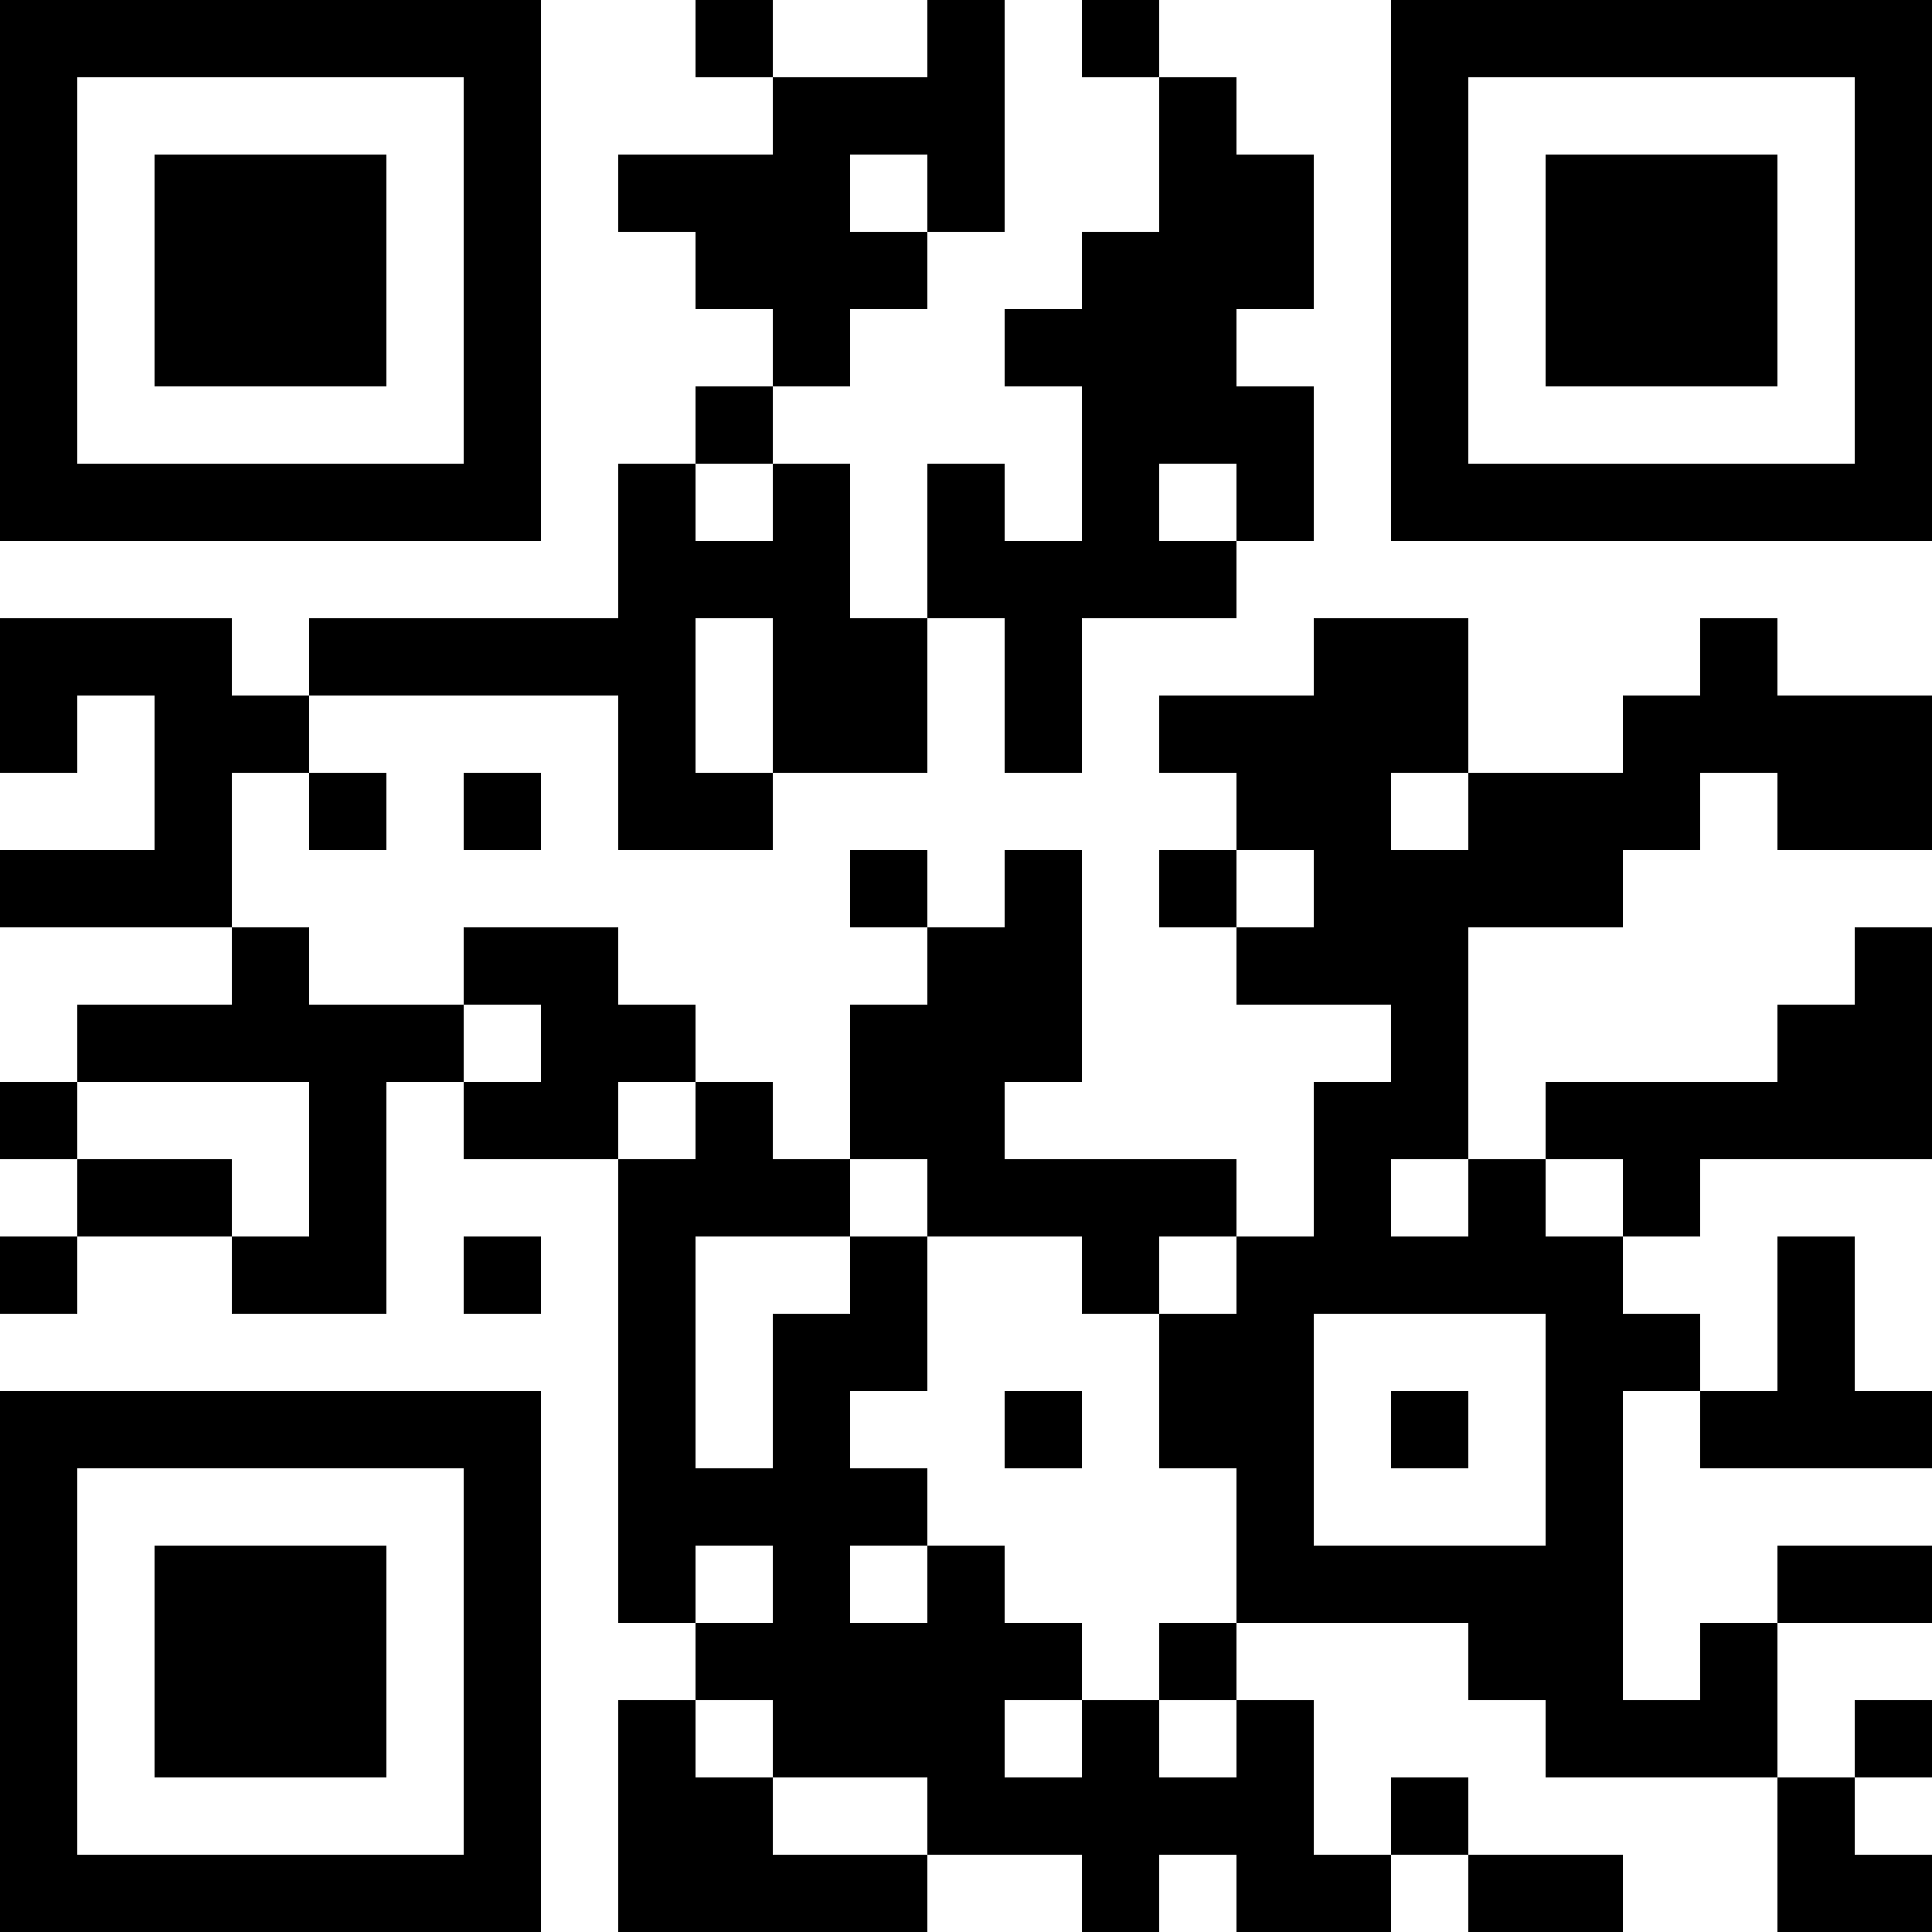 <?xml version="1.0" encoding="UTF-8"?>
<svg xmlns="http://www.w3.org/2000/svg" version="1.1" width="100" height="100" viewBox="0 0 100 100"><rect x="0" y="0" width="100" height="100" fill="#ffffff"/><g transform="scale(4)"><g transform="translate(0,0)"><path fill-rule="evenodd" d="M9 0L9 1L10 1L10 2L8 2L8 3L9 3L9 4L10 4L10 5L9 5L9 6L8 6L8 8L4 8L4 9L3 9L3 8L0 8L0 10L1 10L1 9L2 9L2 11L0 11L0 12L3 12L3 13L1 13L1 14L0 14L0 15L1 15L1 16L0 16L0 17L1 17L1 16L3 16L3 17L5 17L5 14L6 14L6 15L8 15L8 21L9 21L9 22L8 22L8 25L12 25L12 24L14 24L14 25L15 25L15 24L16 24L16 25L18 25L18 24L19 24L19 25L21 25L21 24L19 24L19 23L18 23L18 24L17 24L17 22L16 22L16 21L19 21L19 22L20 22L20 23L23 23L23 25L25 25L25 24L24 24L24 23L25 23L25 22L24 22L24 23L23 23L23 21L25 21L25 20L23 20L23 21L22 21L22 22L21 22L21 18L22 18L22 19L25 19L25 18L24 18L24 16L23 16L23 18L22 18L22 17L21 17L21 16L22 16L22 15L25 15L25 12L24 12L24 13L23 13L23 14L20 14L20 15L19 15L19 12L21 12L21 11L22 11L22 10L23 10L23 11L25 11L25 9L23 9L23 8L22 8L22 9L21 9L21 10L19 10L19 8L17 8L17 9L15 9L15 10L16 10L16 11L15 11L15 12L16 12L16 13L18 13L18 14L17 14L17 16L16 16L16 15L13 15L13 14L14 14L14 11L13 11L13 12L12 12L12 11L11 11L11 12L12 12L12 13L11 13L11 15L10 15L10 14L9 14L9 13L8 13L8 12L6 12L6 13L4 13L4 12L3 12L3 10L4 10L4 11L5 11L5 10L4 10L4 9L8 9L8 11L10 11L10 10L12 10L12 8L13 8L13 10L14 10L14 8L16 8L16 7L17 7L17 5L16 5L16 4L17 4L17 2L16 2L16 1L15 1L15 0L14 0L14 1L15 1L15 3L14 3L14 4L13 4L13 5L14 5L14 7L13 7L13 6L12 6L12 8L11 8L11 6L10 6L10 5L11 5L11 4L12 4L12 3L13 3L13 0L12 0L12 1L10 1L10 0ZM11 2L11 3L12 3L12 2ZM9 6L9 7L10 7L10 6ZM15 6L15 7L16 7L16 6ZM9 8L9 10L10 10L10 8ZM6 10L6 11L7 11L7 10ZM18 10L18 11L19 11L19 10ZM16 11L16 12L17 12L17 11ZM6 13L6 14L7 14L7 13ZM1 14L1 15L3 15L3 16L4 16L4 14ZM8 14L8 15L9 15L9 14ZM11 15L11 16L9 16L9 19L10 19L10 17L11 17L11 16L12 16L12 18L11 18L11 19L12 19L12 20L11 20L11 21L12 21L12 20L13 20L13 21L14 21L14 22L13 22L13 23L14 23L14 22L15 22L15 23L16 23L16 22L15 22L15 21L16 21L16 19L15 19L15 17L16 17L16 16L15 16L15 17L14 17L14 16L12 16L12 15ZM18 15L18 16L19 16L19 15ZM20 15L20 16L21 16L21 15ZM6 16L6 17L7 17L7 16ZM17 17L17 20L20 20L20 17ZM13 18L13 19L14 19L14 18ZM18 18L18 19L19 19L19 18ZM9 20L9 21L10 21L10 20ZM9 22L9 23L10 23L10 24L12 24L12 23L10 23L10 22ZM0 0L0 7L7 7L7 0ZM1 1L1 6L6 6L6 1ZM2 2L2 5L5 5L5 2ZM18 0L18 7L25 7L25 0ZM19 1L19 6L24 6L24 1ZM20 2L20 5L23 5L23 2ZM0 18L0 25L7 25L7 18ZM1 19L1 24L6 24L6 19ZM2 20L2 23L5 23L5 20Z" fill="#000000"/></g></g></svg>
